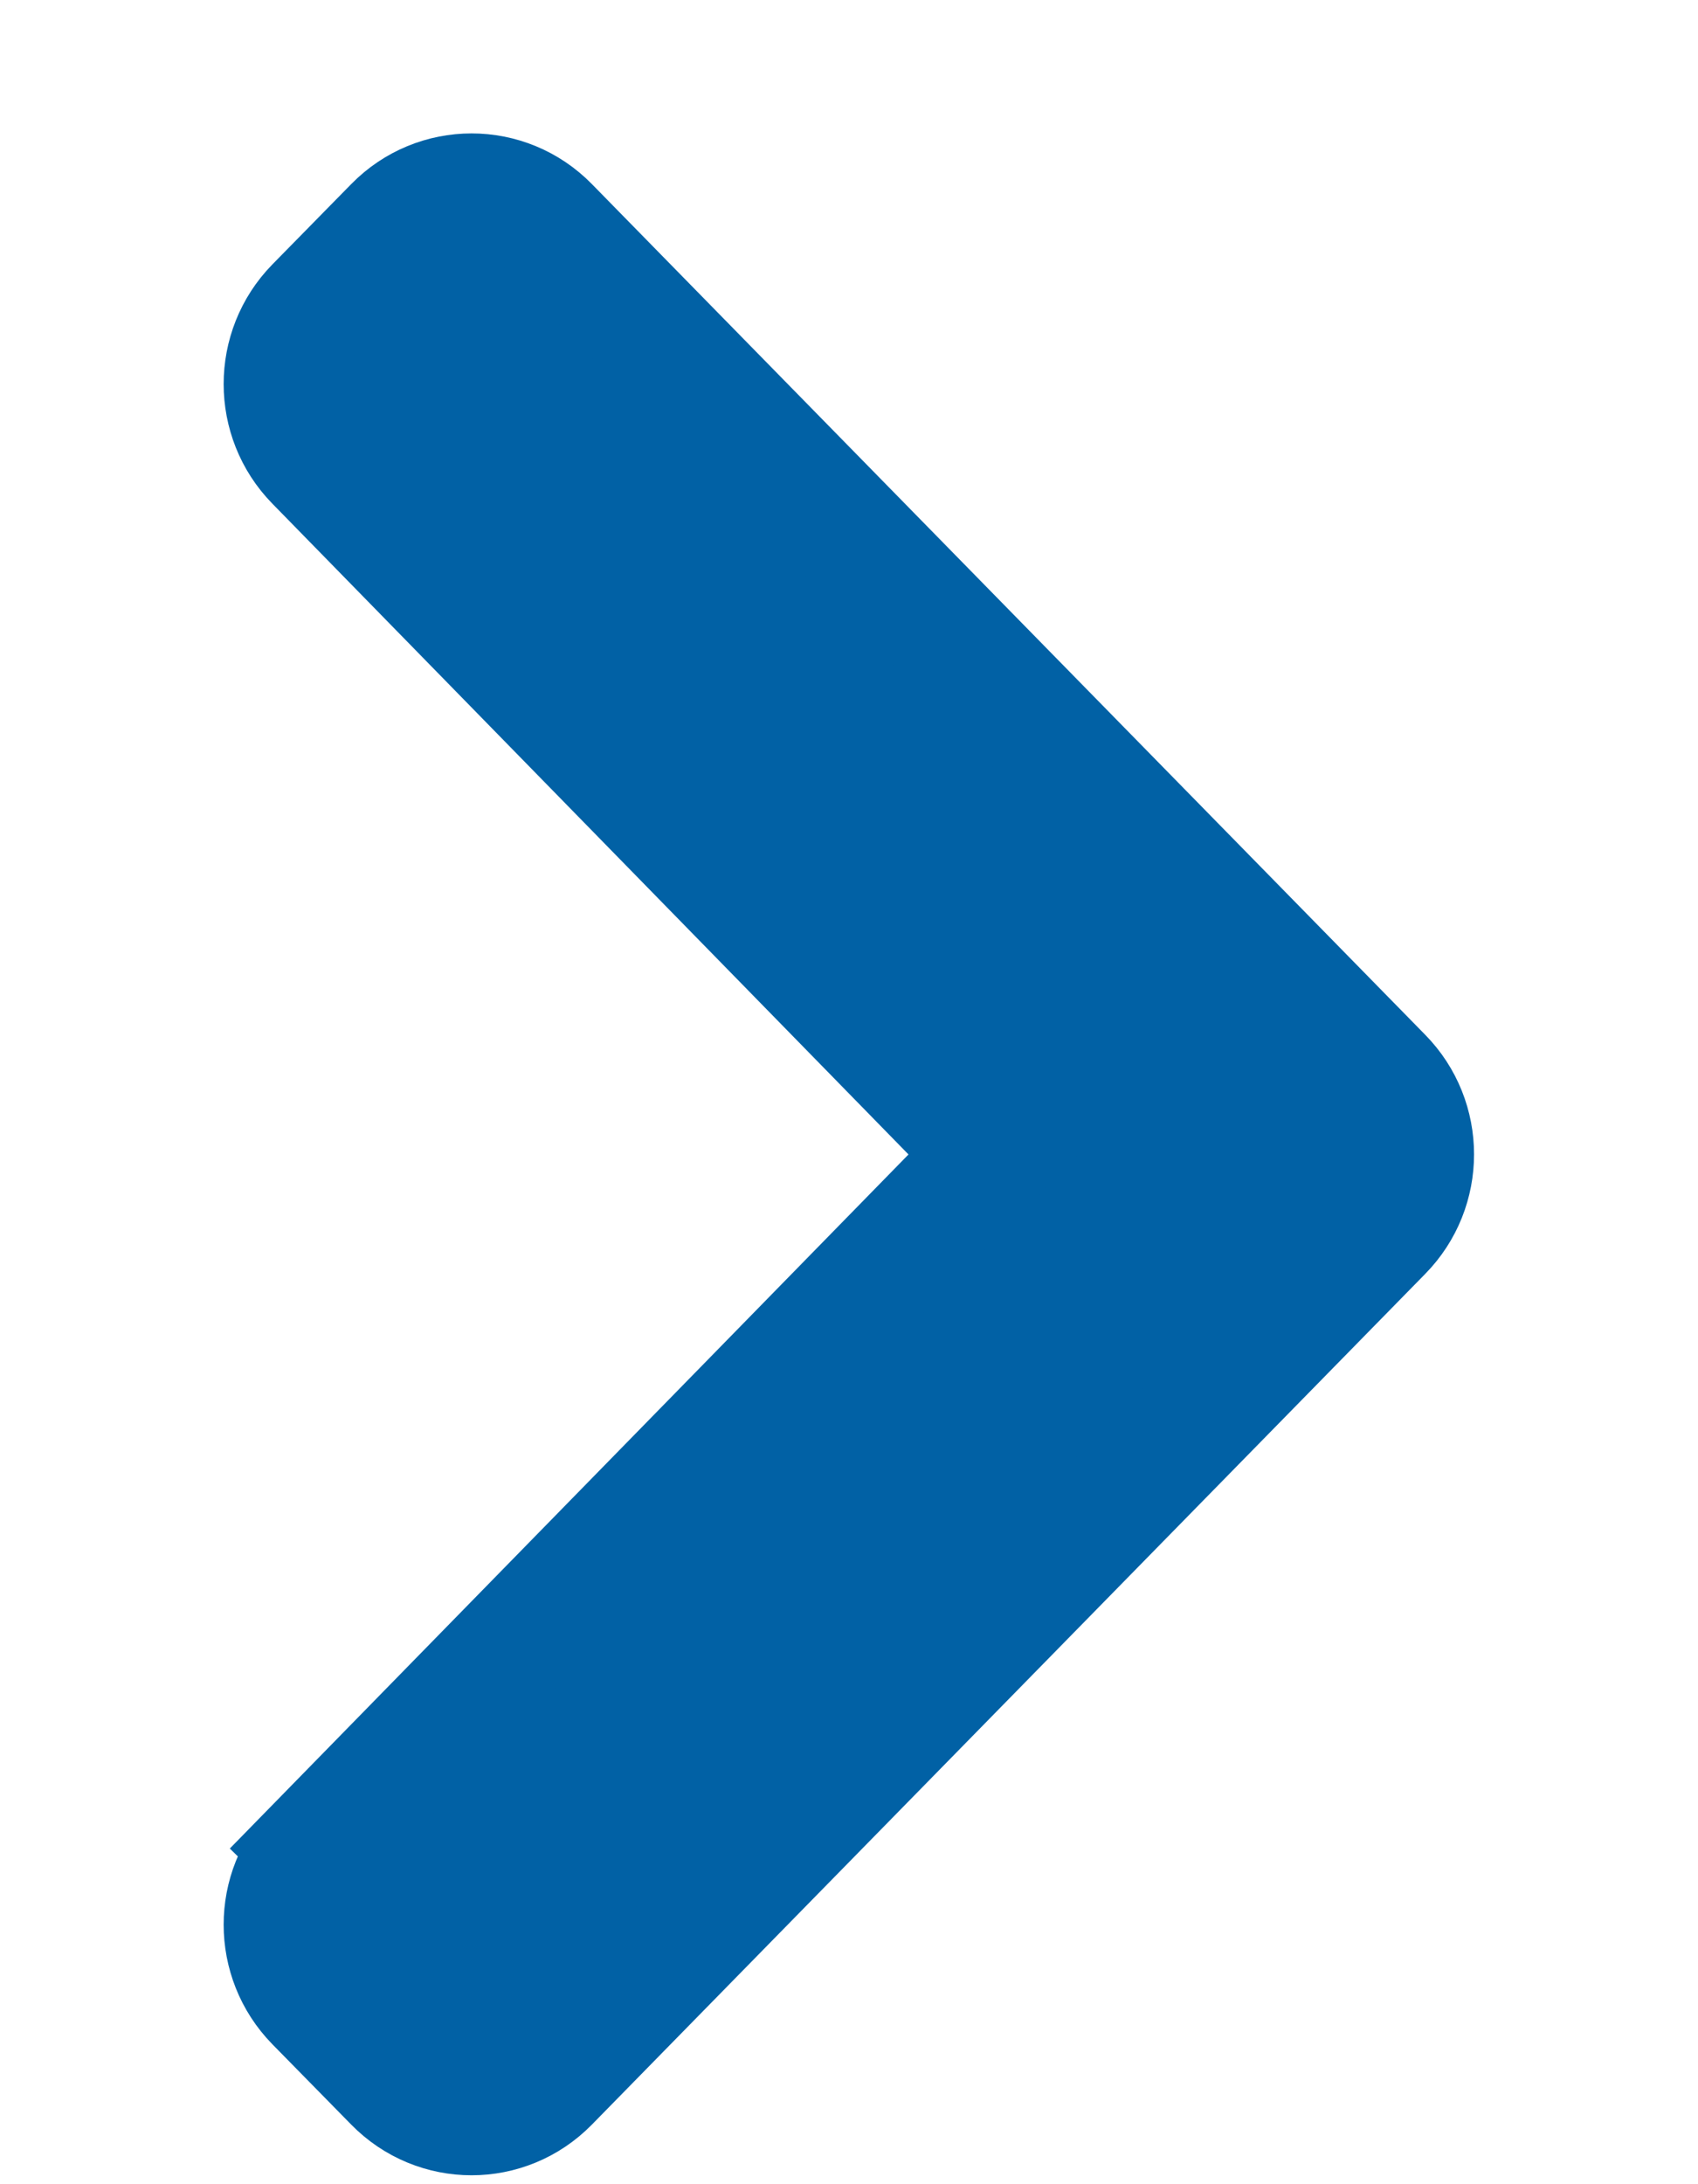 <svg width="7" height="9" viewBox="0 0 7 9" fill="none" xmlns="http://www.w3.org/2000/svg">
<path d="M1.626 0.934L1.301 1.265C1.129 1.441 1.129 1.724 1.301 1.9C1.301 1.9 1.301 1.9 1.301 1.9L4.095 4.757L1.301 7.613L1.48 7.788L1.301 7.614L1.301 7.614C1.129 7.789 1.129 8.072 1.301 8.248L1.626 8.579C1.801 8.758 2.087 8.758 2.262 8.579L5.697 5.074C5.87 4.898 5.87 4.615 5.697 4.439L2.262 0.934C2.087 0.755 1.801 0.755 1.626 0.934Z" fill="#0161A5" stroke="#0161A5" stroke-width="0.5"/>
</svg>
